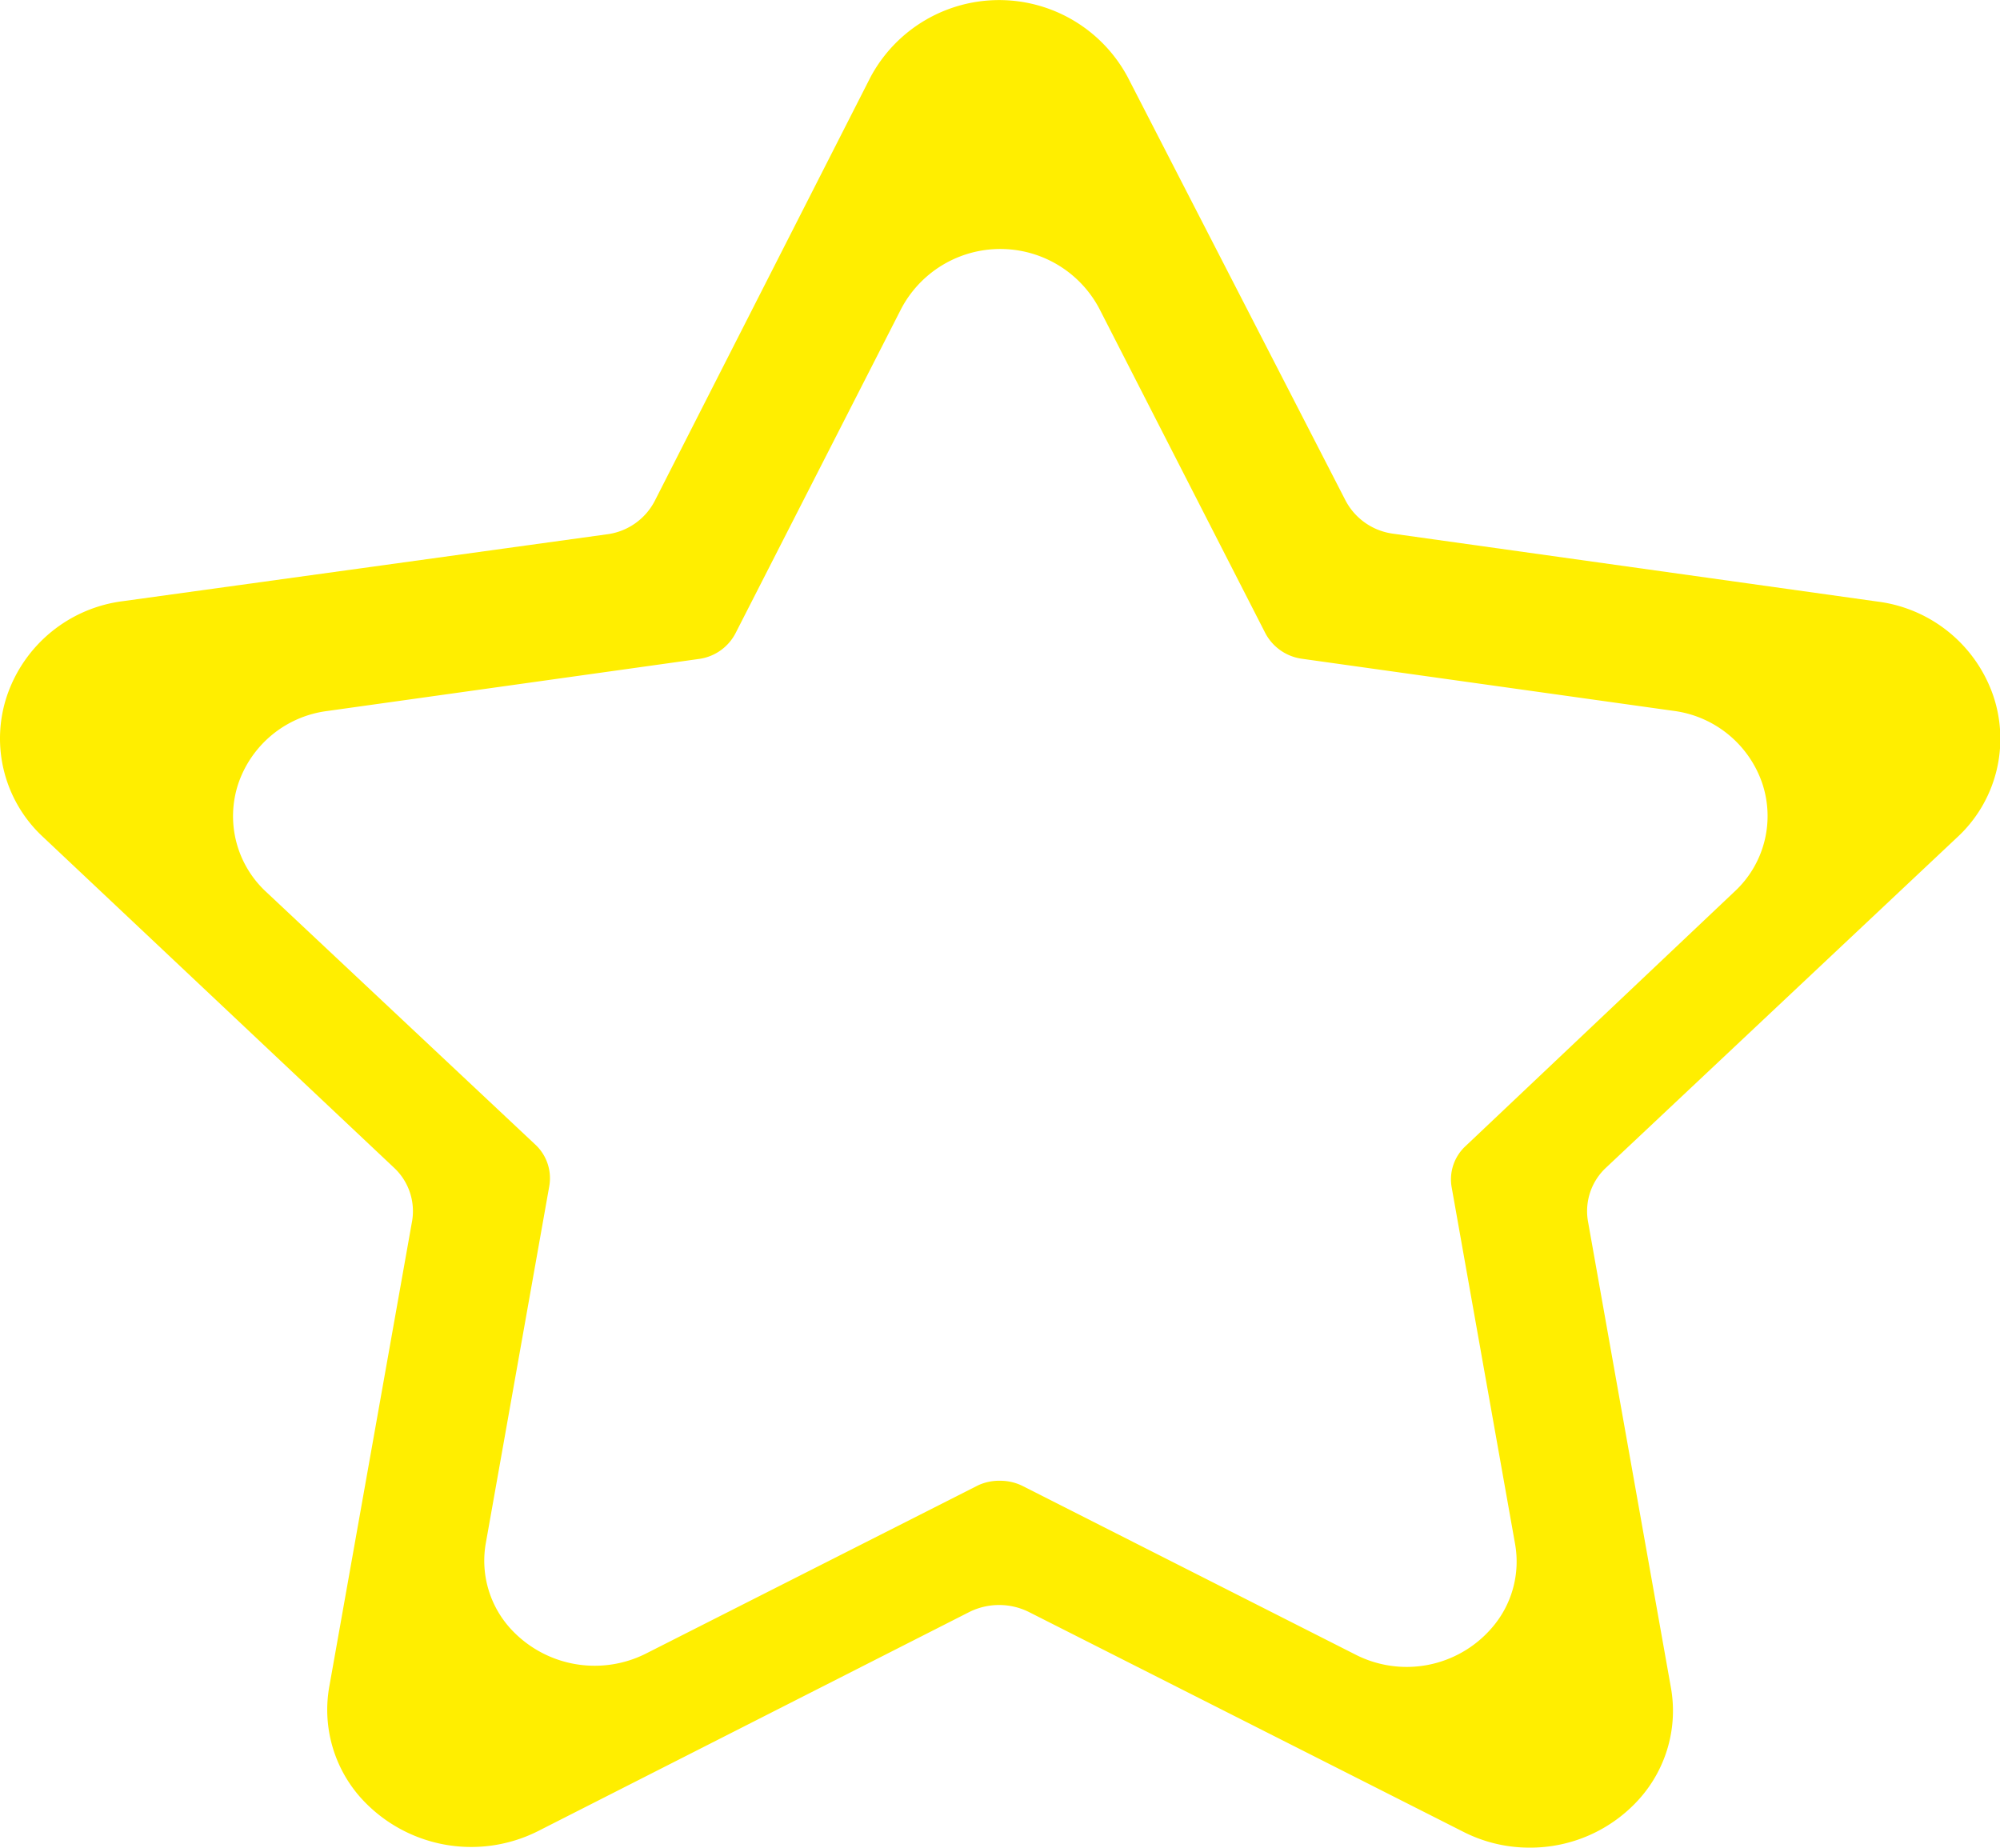 <svg xmlns="http://www.w3.org/2000/svg" width="10.107" height="9.337" viewBox="0 0 10.107 9.337">
  <path id="emptyStar" d="M7.729,9.337a.735.735,0,0,1-.337-.082L5.2,8.146a.338.338,0,0,0-.3,0L2.717,9.255a.751.751,0,0,1-.893-.17.668.668,0,0,1-.158-.567l.418-2.35A.3.3,0,0,0,1.991,5.9L.22,4.231a.678.678,0,0,1-.183-.717.713.713,0,0,1,.585-.476L3.069,2.7a.317.317,0,0,0,.241-.169L4.4.39a.737.737,0,0,1,1.3,0L6.8,2.528a.319.319,0,0,0,.241.169l2.448.343a.713.713,0,0,1,.585.476.678.678,0,0,1-.184.717L8.118,5.9a.3.3,0,0,0-.092.273l.418,2.35a.668.668,0,0,1-.158.567A.739.739,0,0,1,7.729,9.337ZM5.056,7.483a.253.253,0,0,1,.114.027l1.68.851a.568.568,0,0,0,.686-.13A.51.51,0,0,0,7.657,7.8l-.32-1.8a.229.229,0,0,1,.071-.209L8.765,4.507a.52.52,0,0,0,.141-.55.548.548,0,0,0-.45-.365L6.58,3.329a.247.247,0,0,1-.185-.13l-.839-1.64a.566.566,0,0,0-1,0L3.718,3.2a.245.245,0,0,1-.185.13l-1.878.263a.548.548,0,0,0-.449.365.521.521,0,0,0,.141.55L2.706,5.784a.232.232,0,0,1,.071.209l-.32,1.8a.51.51,0,0,0,.121.434.576.576,0,0,0,.686.13l1.68-.851A.253.253,0,0,1,5.056,7.483Z" transform="translate(-0.001)" fill="#fe0"/>
</svg>
